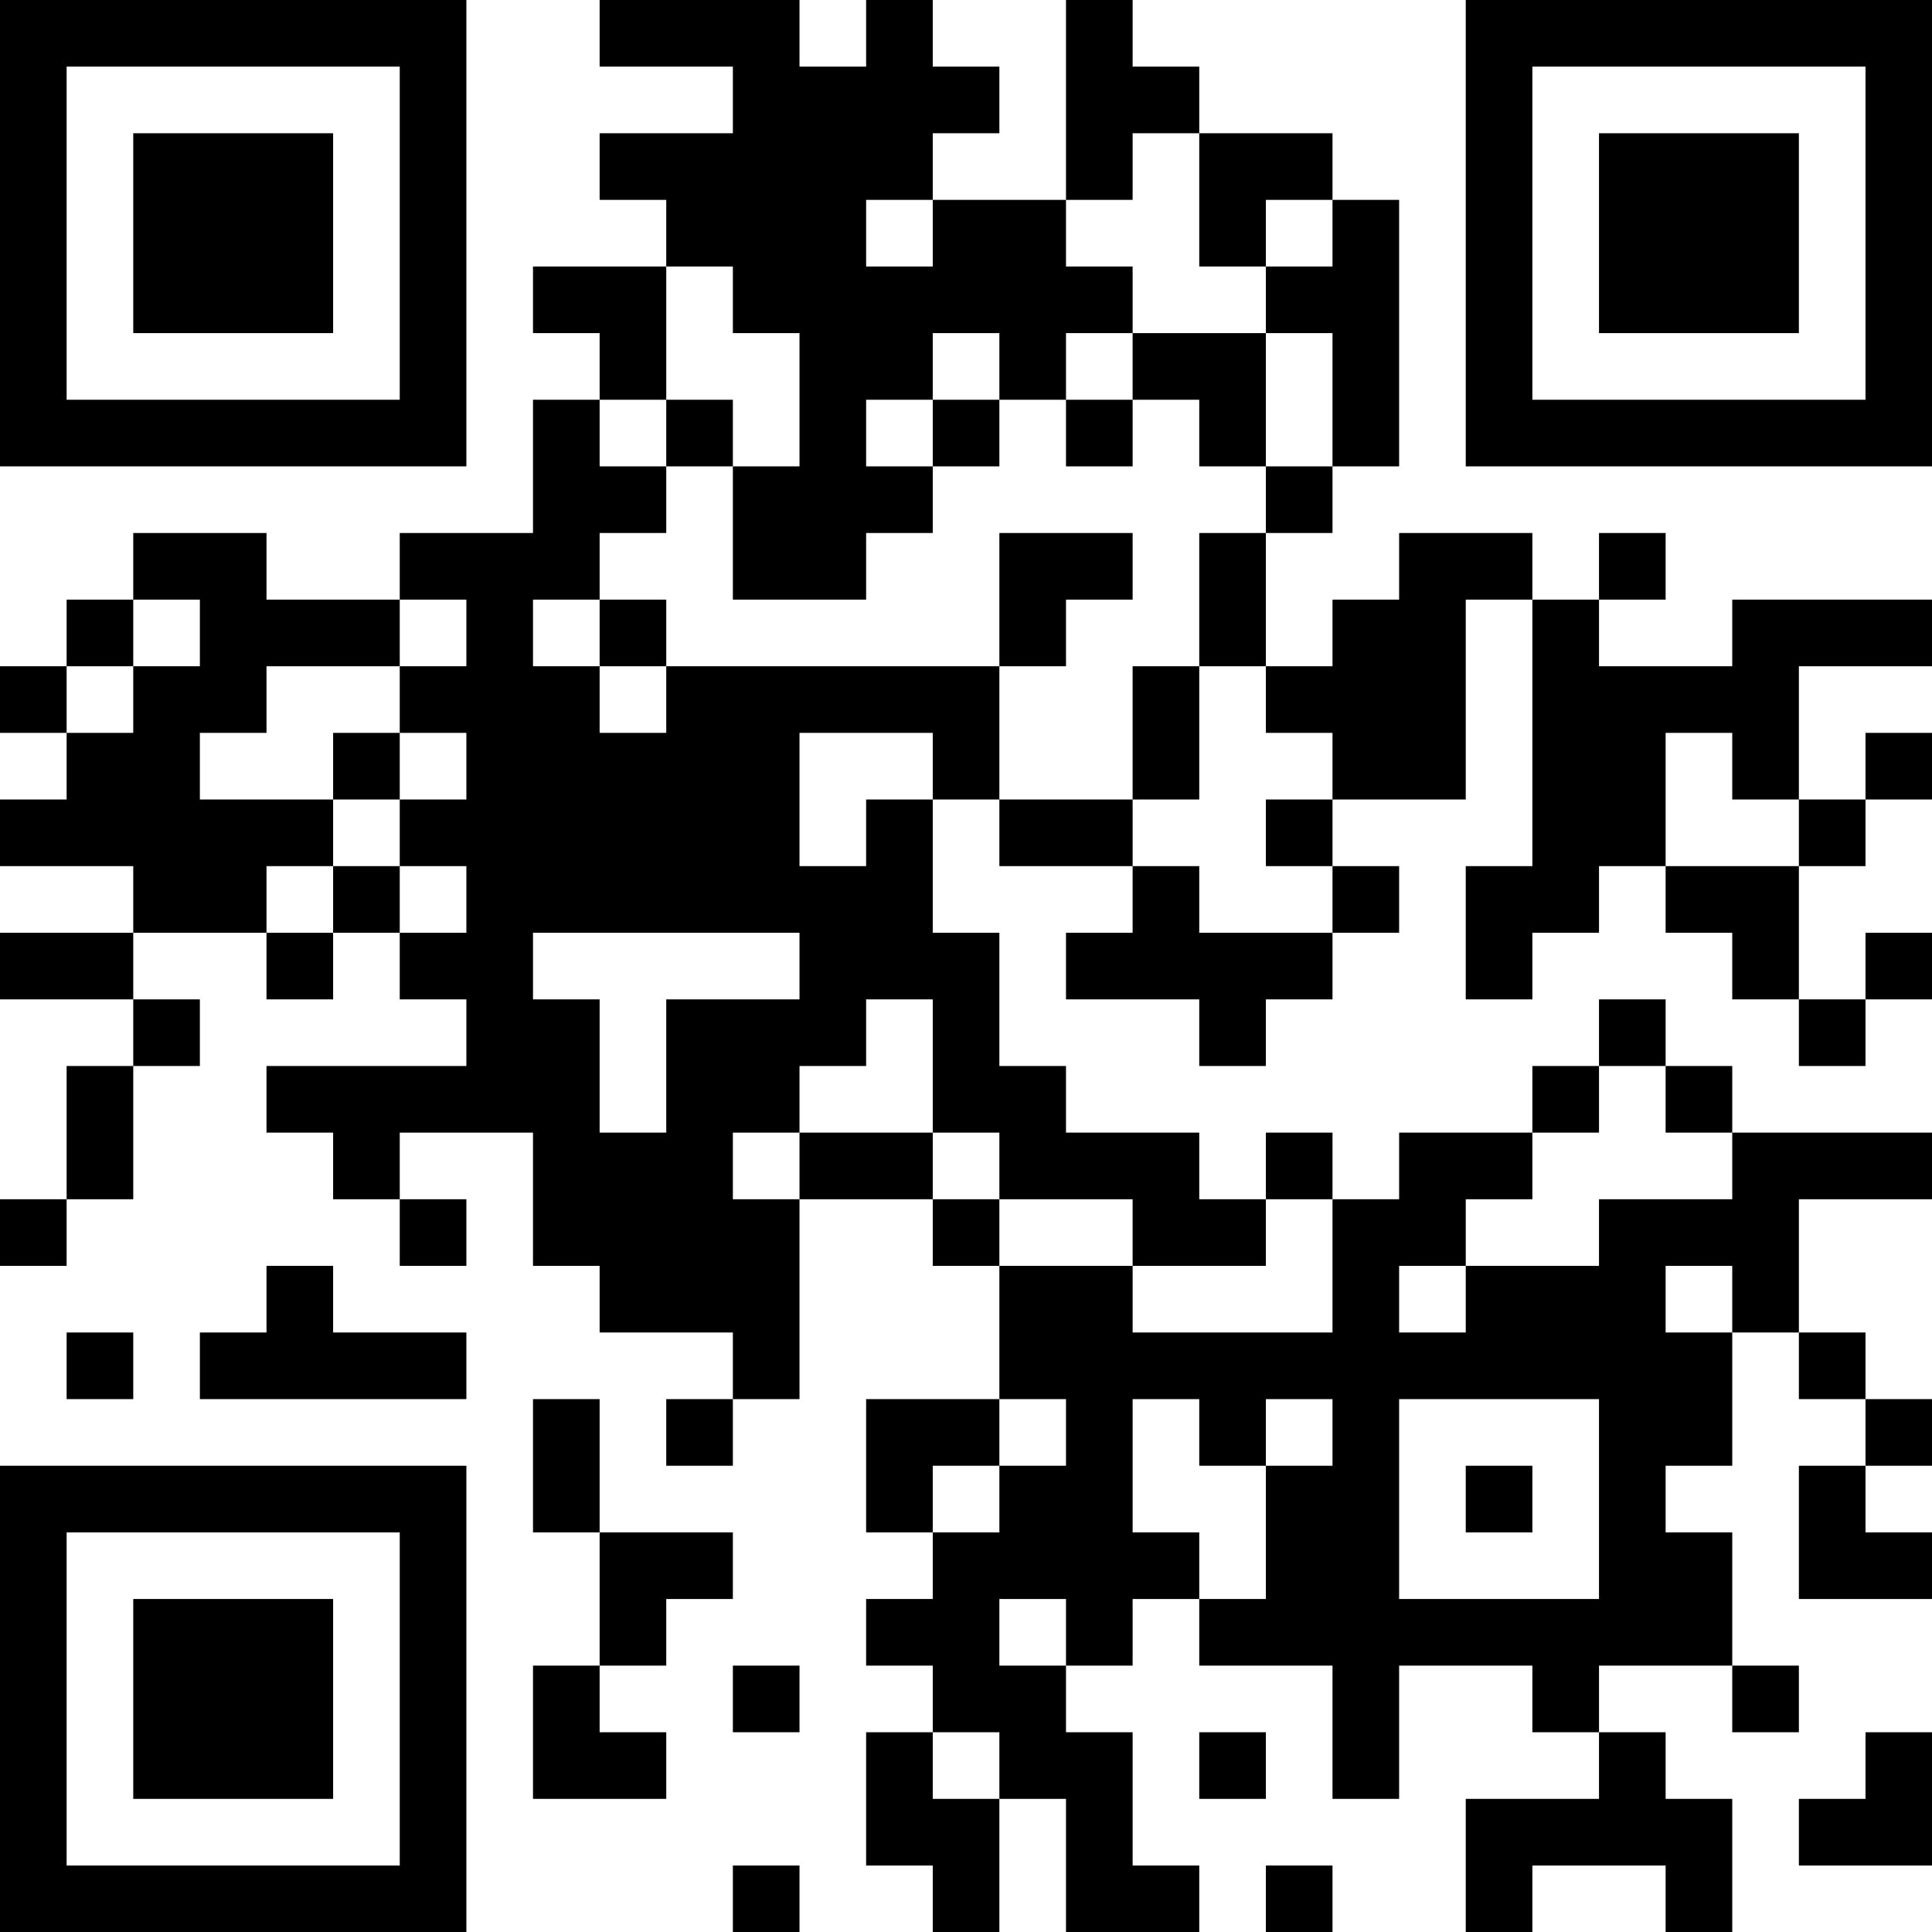 <?xml version="1.0" encoding="UTF-8"?>
<svg xmlns="http://www.w3.org/2000/svg" version="1.1" width="200" height="200" viewBox="0 0 200 200"><rect x="0" y="0" width="200" height="200" fill="#ffffff"/><g transform="scale(6.897)"><g transform="translate(0,0)"><path fill-rule="evenodd" d="M9 0L9 1L11 1L11 2L9 2L9 3L10 3L10 4L8 4L8 5L9 5L9 6L8 6L8 8L6 8L6 9L4 9L4 8L2 8L2 9L1 9L1 10L0 10L0 11L1 11L1 12L0 12L0 13L2 13L2 14L0 14L0 15L2 15L2 16L1 16L1 18L0 18L0 19L1 19L1 18L2 18L2 16L3 16L3 15L2 15L2 14L4 14L4 15L5 15L5 14L6 14L6 15L7 15L7 16L4 16L4 17L5 17L5 18L6 18L6 19L7 19L7 18L6 18L6 17L8 17L8 19L9 19L9 20L11 20L11 21L10 21L10 22L11 22L11 21L12 21L12 18L14 18L14 19L15 19L15 21L13 21L13 23L14 23L14 24L13 24L13 25L14 25L14 26L13 26L13 28L14 28L14 29L15 29L15 27L16 27L16 29L18 29L18 28L17 28L17 26L16 26L16 25L17 25L17 24L18 24L18 25L20 25L20 27L21 27L21 25L23 25L23 26L24 26L24 27L22 27L22 29L23 29L23 28L25 28L25 29L26 29L26 27L25 27L25 26L24 26L24 25L26 25L26 26L27 26L27 25L26 25L26 23L25 23L25 22L26 22L26 20L27 20L27 21L28 21L28 22L27 22L27 24L29 24L29 23L28 23L28 22L29 22L29 21L28 21L28 20L27 20L27 18L29 18L29 17L26 17L26 16L25 16L25 15L24 15L24 16L23 16L23 17L21 17L21 18L20 18L20 17L19 17L19 18L18 18L18 17L16 17L16 16L15 16L15 14L14 14L14 12L15 12L15 13L17 13L17 14L16 14L16 15L18 15L18 16L19 16L19 15L20 15L20 14L21 14L21 13L20 13L20 12L22 12L22 9L23 9L23 13L22 13L22 15L23 15L23 14L24 14L24 13L25 13L25 14L26 14L26 15L27 15L27 16L28 16L28 15L29 15L29 14L28 14L28 15L27 15L27 13L28 13L28 12L29 12L29 11L28 11L28 12L27 12L27 10L29 10L29 9L26 9L26 10L24 10L24 9L25 9L25 8L24 8L24 9L23 9L23 8L21 8L21 9L20 9L20 10L19 10L19 8L20 8L20 7L21 7L21 3L20 3L20 2L18 2L18 1L17 1L17 0L16 0L16 3L14 3L14 2L15 2L15 1L14 1L14 0L13 0L13 1L12 1L12 0ZM17 2L17 3L16 3L16 4L17 4L17 5L16 5L16 6L15 6L15 5L14 5L14 6L13 6L13 7L14 7L14 8L13 8L13 9L11 9L11 7L12 7L12 5L11 5L11 4L10 4L10 6L9 6L9 7L10 7L10 8L9 8L9 9L8 9L8 10L9 10L9 11L10 11L10 10L15 10L15 12L17 12L17 13L18 13L18 14L20 14L20 13L19 13L19 12L20 12L20 11L19 11L19 10L18 10L18 8L19 8L19 7L20 7L20 5L19 5L19 4L20 4L20 3L19 3L19 4L18 4L18 2ZM13 3L13 4L14 4L14 3ZM17 5L17 6L16 6L16 7L17 7L17 6L18 6L18 7L19 7L19 5ZM10 6L10 7L11 7L11 6ZM14 6L14 7L15 7L15 6ZM15 8L15 10L16 10L16 9L17 9L17 8ZM2 9L2 10L1 10L1 11L2 11L2 10L3 10L3 9ZM6 9L6 10L4 10L4 11L3 11L3 12L5 12L5 13L4 13L4 14L5 14L5 13L6 13L6 14L7 14L7 13L6 13L6 12L7 12L7 11L6 11L6 10L7 10L7 9ZM9 9L9 10L10 10L10 9ZM17 10L17 12L18 12L18 10ZM5 11L5 12L6 12L6 11ZM12 11L12 13L13 13L13 12L14 12L14 11ZM25 11L25 13L27 13L27 12L26 12L26 11ZM8 14L8 15L9 15L9 17L10 17L10 15L12 15L12 14ZM13 15L13 16L12 16L12 17L11 17L11 18L12 18L12 17L14 17L14 18L15 18L15 19L17 19L17 20L20 20L20 18L19 18L19 19L17 19L17 18L15 18L15 17L14 17L14 15ZM24 16L24 17L23 17L23 18L22 18L22 19L21 19L21 20L22 20L22 19L24 19L24 18L26 18L26 17L25 17L25 16ZM4 19L4 20L3 20L3 21L7 21L7 20L5 20L5 19ZM25 19L25 20L26 20L26 19ZM1 20L1 21L2 21L2 20ZM8 21L8 23L9 23L9 25L8 25L8 27L10 27L10 26L9 26L9 25L10 25L10 24L11 24L11 23L9 23L9 21ZM15 21L15 22L14 22L14 23L15 23L15 22L16 22L16 21ZM17 21L17 23L18 23L18 24L19 24L19 22L20 22L20 21L19 21L19 22L18 22L18 21ZM21 21L21 24L24 24L24 21ZM22 22L22 23L23 23L23 22ZM15 24L15 25L16 25L16 24ZM11 25L11 26L12 26L12 25ZM14 26L14 27L15 27L15 26ZM18 26L18 27L19 27L19 26ZM28 26L28 27L27 27L27 28L29 28L29 26ZM11 28L11 29L12 29L12 28ZM19 28L19 29L20 29L20 28ZM0 0L0 7L7 7L7 0ZM1 1L1 6L6 6L6 1ZM2 2L2 5L5 5L5 2ZM22 0L22 7L29 7L29 0ZM23 1L23 6L28 6L28 1ZM24 2L24 5L27 5L27 2ZM0 22L0 29L7 29L7 22ZM1 23L1 28L6 28L6 23ZM2 24L2 27L5 27L5 24Z" fill="#000000"/></g></g></svg>
